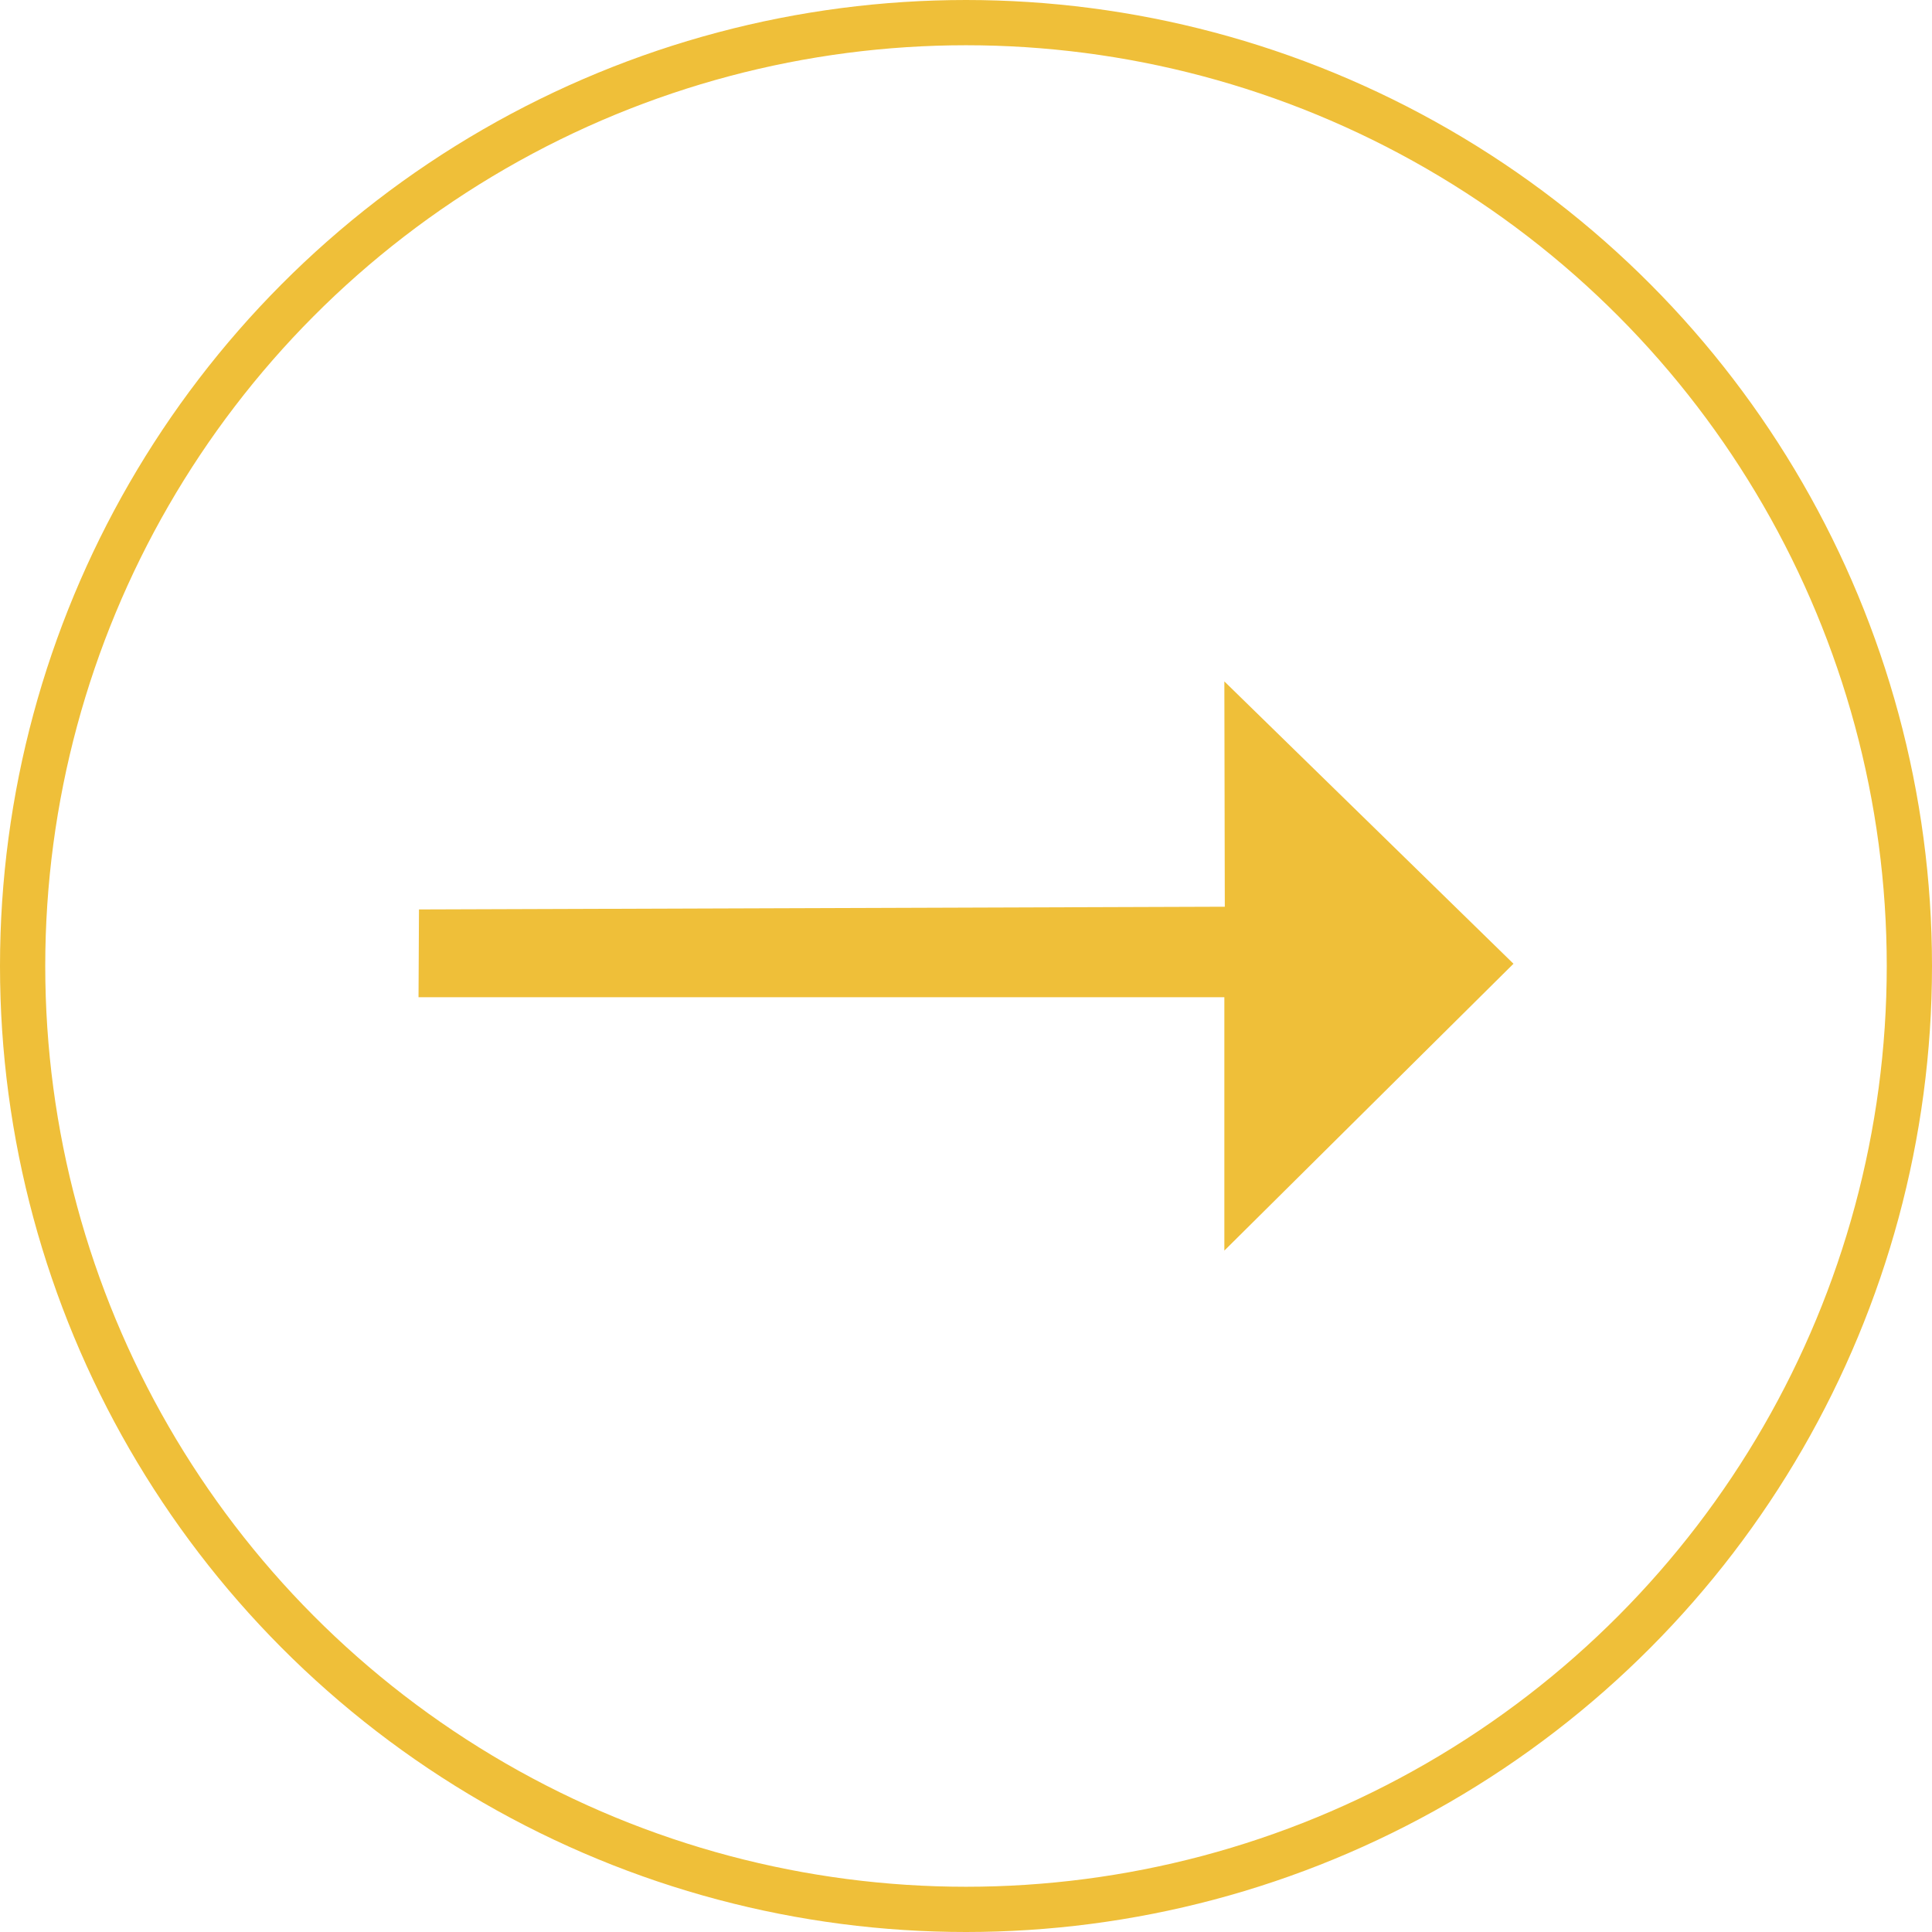 <svg xmlns="http://www.w3.org/2000/svg" viewBox="0 0 42.7 42.7"><defs><style>.cls-1{fill:none;stroke:#EFBF39;}.cls-2{fill:#EFBF39;}</style></defs><g id="Layer_2" data-name="Layer 2"><g id="Layer_1-2" data-name="Layer 1"><circle class="cls-1" cx="21.35" cy="21.35" r="20.85"/><polygon class="cls-2" points="27.07 20.04 27.06 15.06 33.45 21.3 27.06 27.64 27.06 22.04 9.25 22.04 9.26 20.1 27.07 20.04"/></g></g></svg>